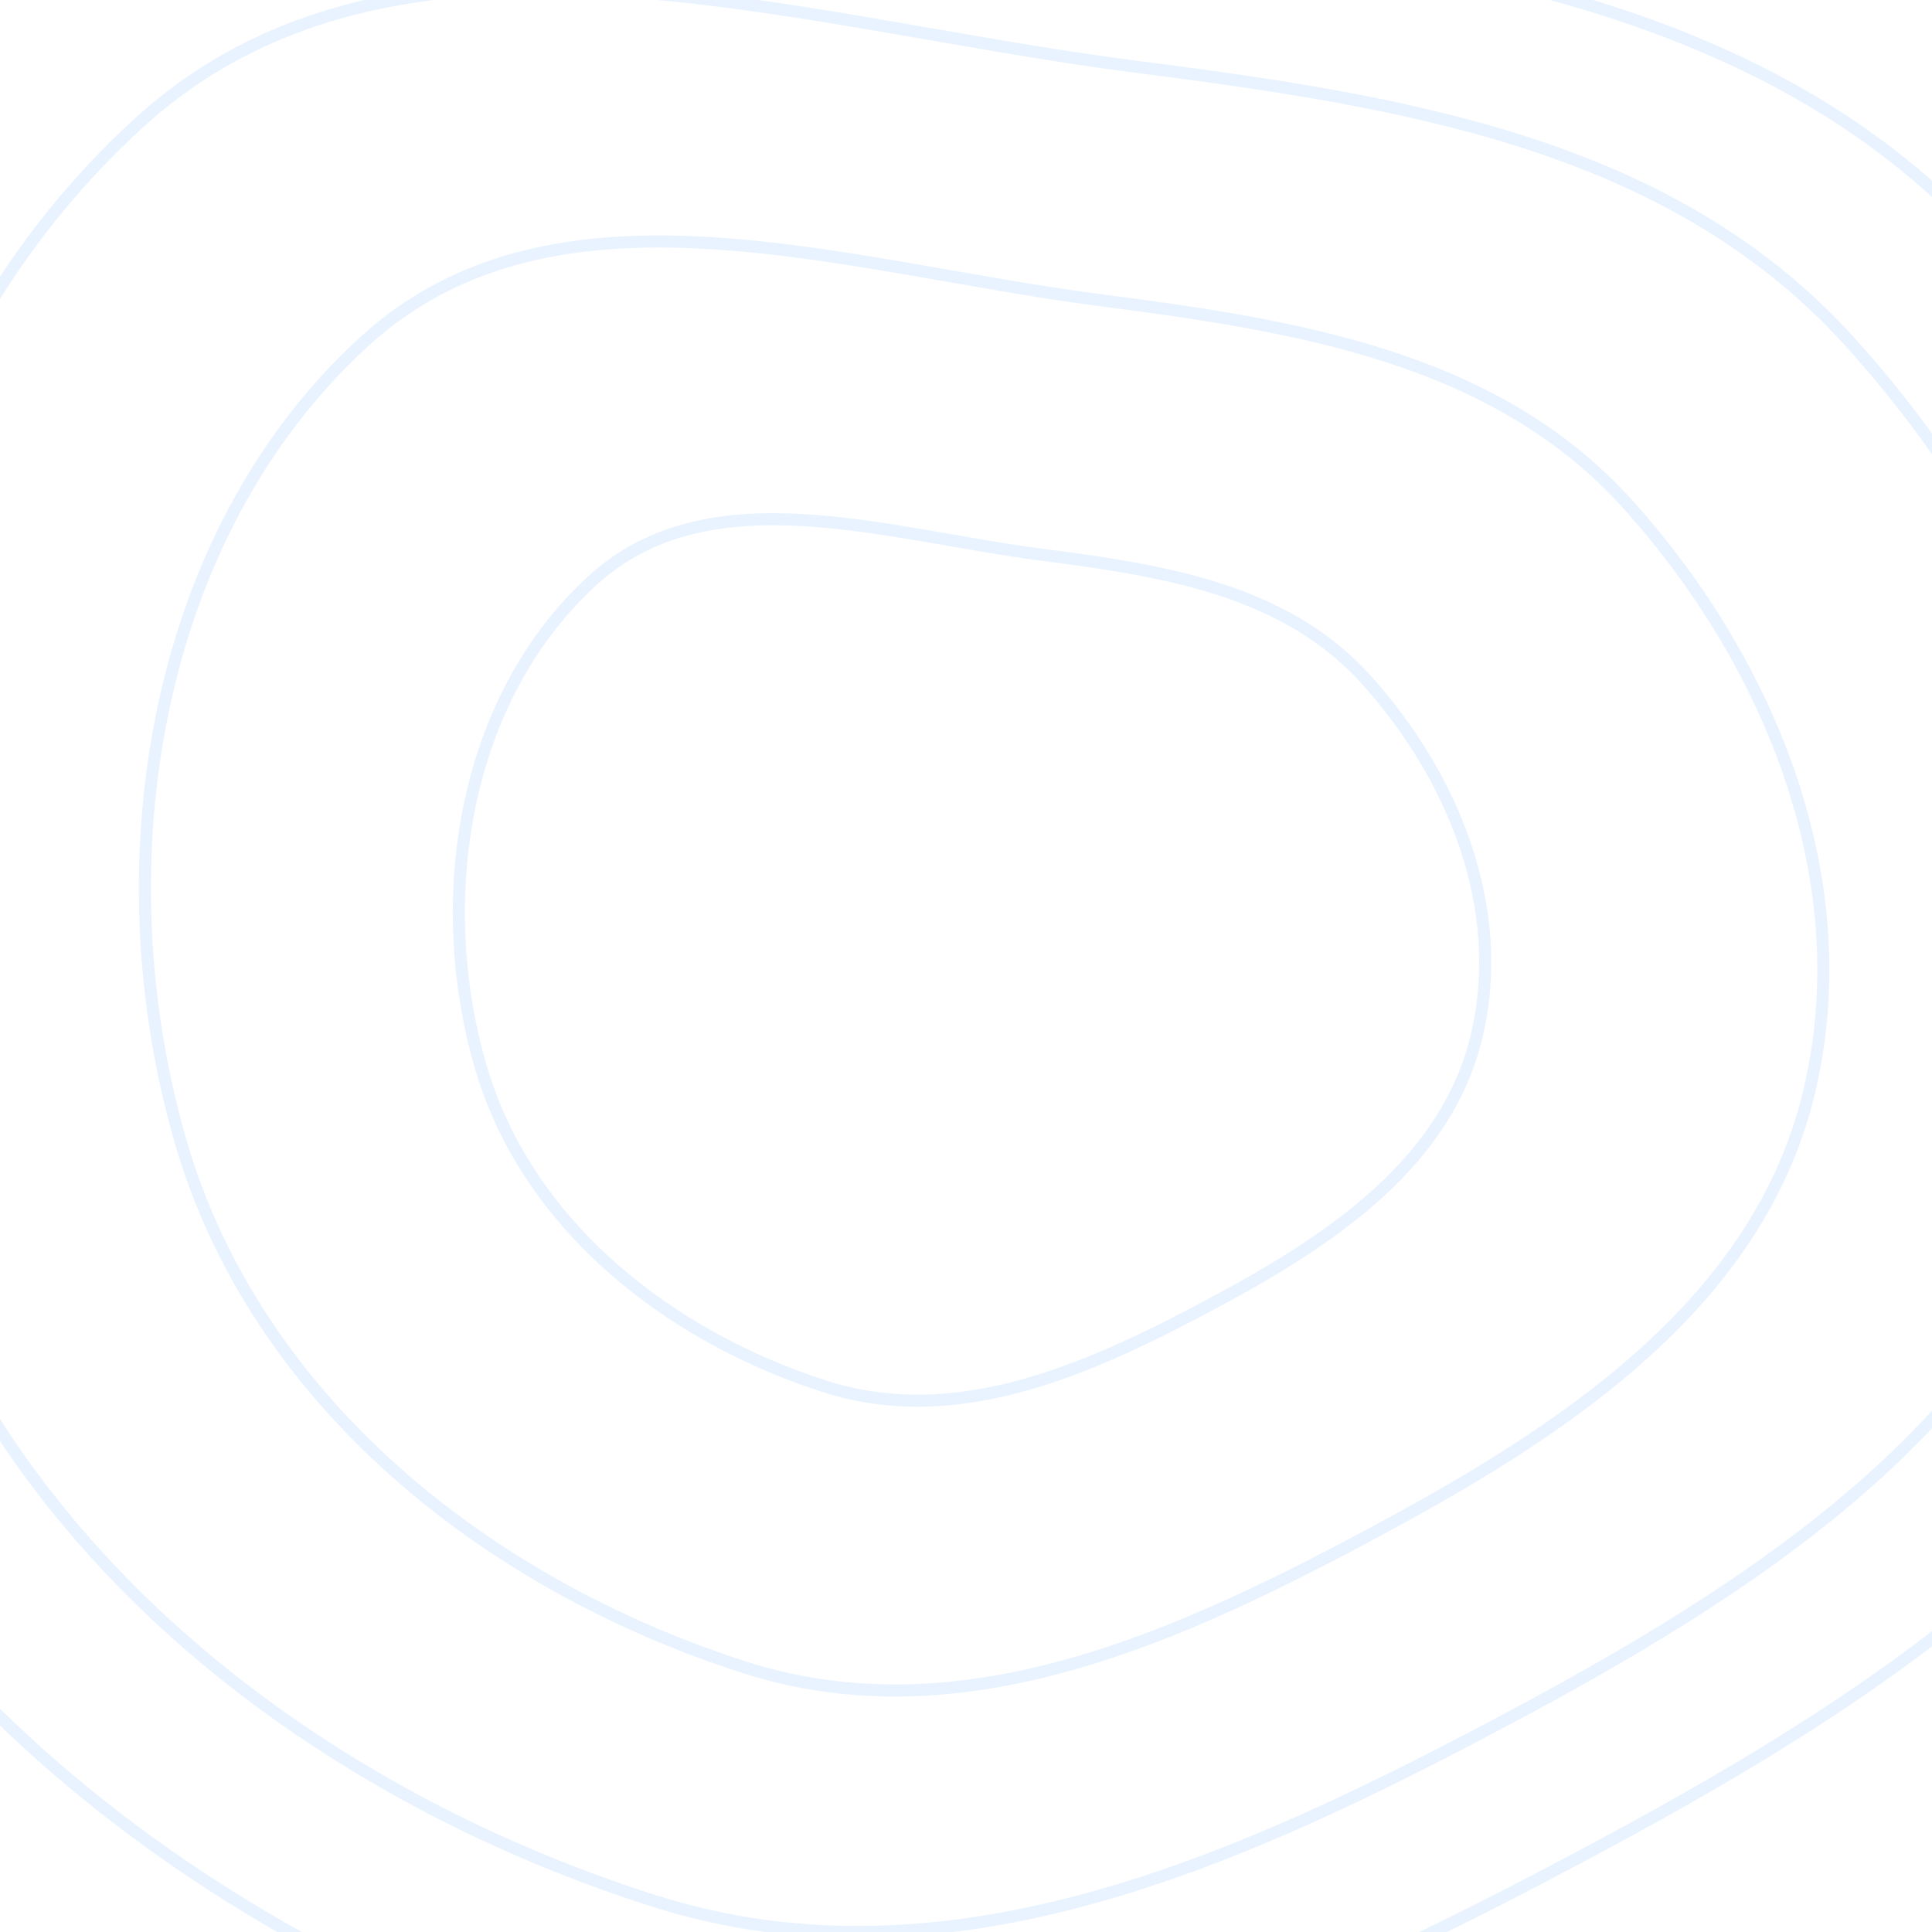 <svg width="160" height="160" viewBox="0 0 160 160" fill="none" xmlns="http://www.w3.org/2000/svg">
  <path opacity="0.5" fill-rule="evenodd" clip-rule="evenodd" d="M95.436 -6.418C121.205 -3.103 147.172 0.915 164.56 20.177C183.302 40.939 194.658 69.115 188.155 96.293C181.715 123.21 157.27 139.576 132.853 152.7C106.412 166.912 77.8 180.117 49.196 170.983C15.57 160.245 -14.676 136.331 -24.428 102.475C-34.744 66.658 -27.971 24.05 -0.353 -1.04C24.526 -23.641 62.066 -10.711 95.436 -6.418Z" stroke="#D2E9FF" />
  <path opacity="0.5" fill-rule="evenodd" clip-rule="evenodd" d="M90.98 24.84C107.335 26.956 123.817 29.52 134.853 41.815C146.749 55.067 153.956 73.052 149.829 90.4C145.742 107.581 130.226 118.027 114.729 126.404C97.946 135.476 79.787 143.905 61.631 138.074C40.289 131.22 21.091 115.956 14.902 94.346C8.354 71.484 12.653 44.287 30.183 28.273C45.973 13.846 69.8 22.099 90.98 24.84Z" stroke="#D2E9FF" />
  <path opacity="0.5" fill-rule="evenodd" clip-rule="evenodd" d="M86.297 45.944C96.299 47.231 106.377 48.792 113.126 56.271C120.4 64.333 124.808 75.274 122.284 85.827C119.785 96.278 110.297 102.633 100.82 107.729C90.557 113.248 79.452 118.375 68.35 114.828C55.299 110.659 43.559 101.373 39.775 88.227C35.77 74.319 38.4 57.775 49.119 48.032C58.775 39.256 73.345 44.277 86.297 45.944Z" stroke="#D2E9FF" />
  <path opacity="0.5" fill-rule="evenodd" clip-rule="evenodd" d="M93.822 5.493C115.943 8.332 138.235 11.773 153.161 28.269C169.25 46.049 178.999 70.179 173.417 93.453C167.888 116.504 146.903 130.52 125.942 141.759C103.244 153.93 78.682 165.239 54.127 157.416C25.261 148.221 -0.704 127.741 -9.075 98.747C-17.931 68.074 -12.116 31.585 11.592 10.099C32.949 -9.257 65.176 1.817 93.822 5.493Z" stroke="#D2E9FF" />
</svg>